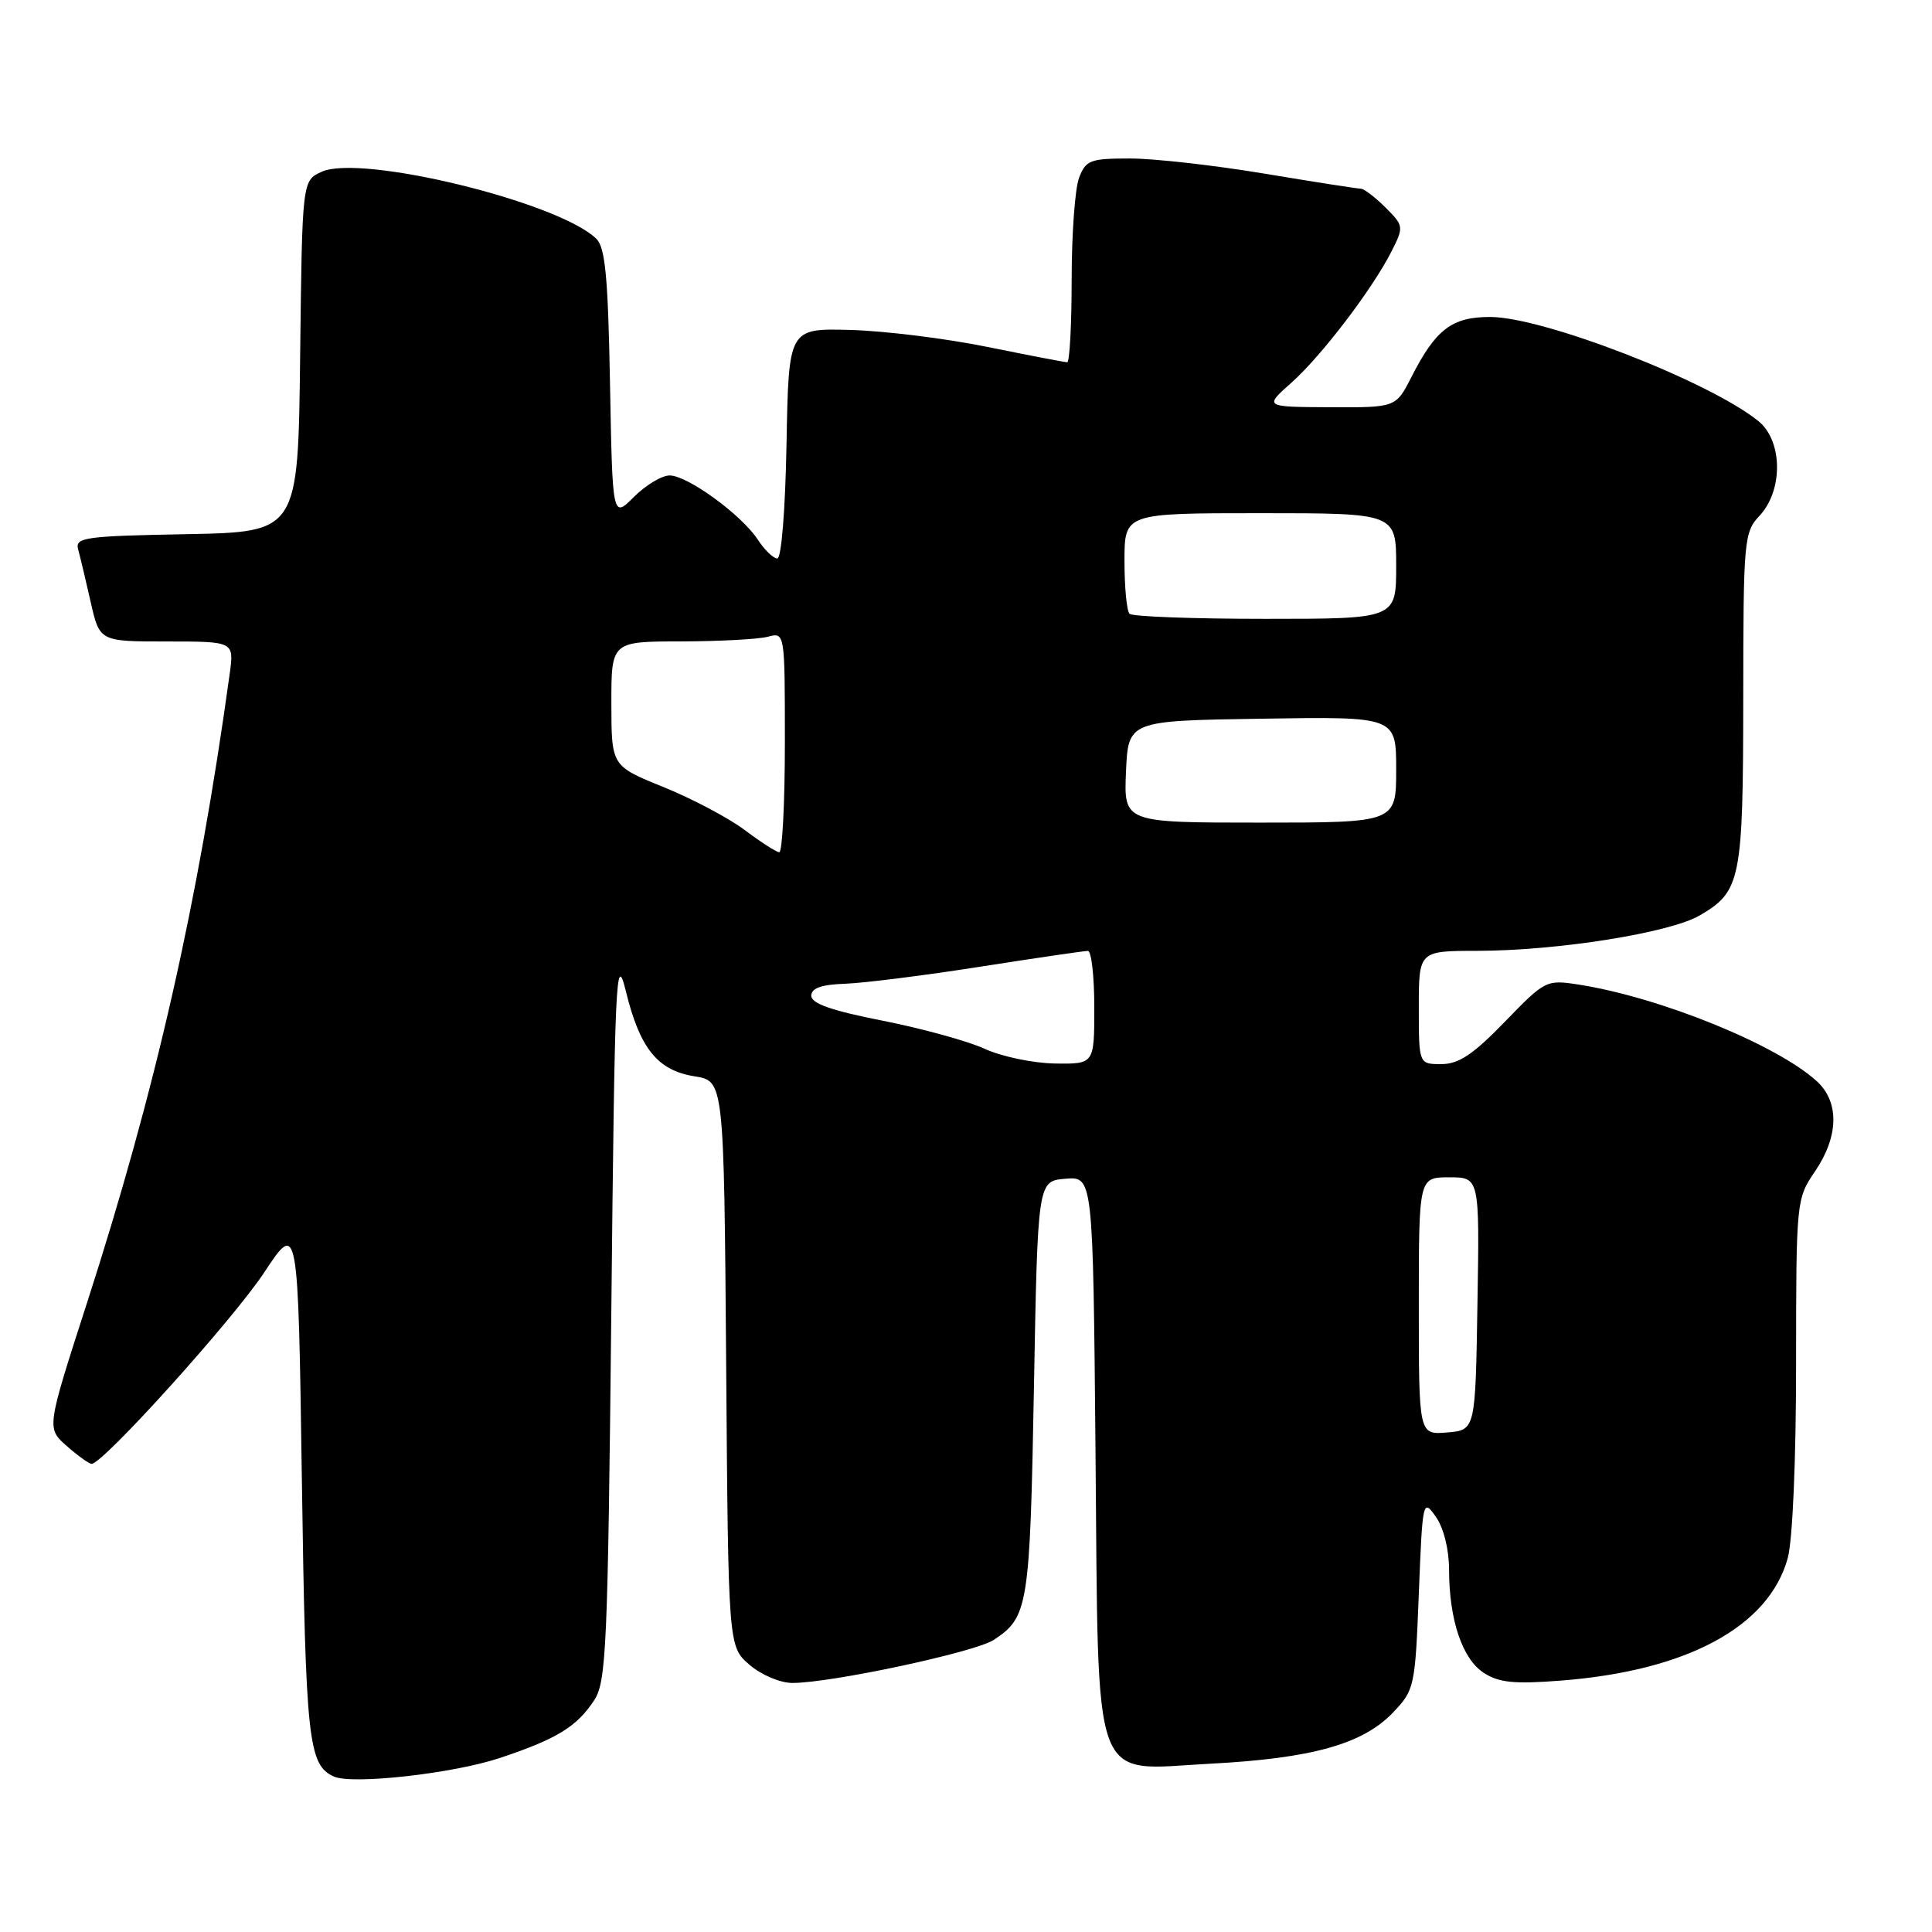 <?xml version="1.0" encoding="UTF-8" standalone="no"?>
<!DOCTYPE svg PUBLIC "-//W3C//DTD SVG 1.1//EN" "http://www.w3.org/Graphics/SVG/1.1/DTD/svg11.dtd" >
<svg xmlns="http://www.w3.org/2000/svg" xmlns:xlink="http://www.w3.org/1999/xlink" version="1.1" viewBox="0 0 256 256">
 <g >
 <path fill="currentColor"
d=" M 66.24 232.94 C 73.81 230.41 76.42 228.81 78.74 225.28 C 80.34 222.83 80.54 218.23 81.00 174.05 C 81.46 129.28 81.61 125.96 82.93 131.34 C 84.79 138.94 87.13 141.84 92.04 142.62 C 95.93 143.24 95.93 143.24 96.22 180.71 C 96.50 218.17 96.50 218.17 99.31 220.59 C 100.87 221.94 103.39 223.00 105.00 223.00 C 110.14 223.00 129.18 218.93 131.67 217.30 C 136.25 214.29 136.47 212.91 137.00 184.00 C 137.50 156.50 137.50 156.50 141.16 156.19 C 144.83 155.89 144.83 155.89 145.16 192.24 C 145.58 237.71 144.42 234.54 160.37 233.70 C 173.79 233.00 180.56 231.11 184.54 226.96 C 187.43 223.94 187.51 223.58 188.00 211.19 C 188.49 198.77 188.54 198.55 190.25 200.97 C 191.29 202.44 192.00 205.28 192.01 207.97 C 192.01 214.61 193.75 219.79 196.59 221.65 C 198.60 222.96 200.62 223.17 206.80 222.69 C 223.53 221.40 234.36 215.56 236.88 206.48 C 237.53 204.14 237.99 193.52 237.99 180.70 C 238.00 159.09 238.02 158.86 240.50 155.21 C 243.65 150.58 243.74 146.03 240.75 143.28 C 235.47 138.44 219.93 132.13 209.16 130.46 C 204.89 129.80 204.72 129.89 199.39 135.40 C 195.19 139.73 193.29 141.00 190.98 141.00 C 188.00 141.00 188.00 141.00 188.00 133.50 C 188.00 126.00 188.00 126.00 195.75 125.99 C 206.38 125.98 221.26 123.61 225.22 121.30 C 230.67 118.12 230.97 116.64 230.99 92.56 C 231.00 71.58 231.09 70.53 233.13 68.36 C 236.30 64.99 236.23 58.42 233.00 55.80 C 226.50 50.53 204.51 42.00 197.45 42.00 C 192.38 42.00 190.25 43.62 187.02 49.96 C 184.96 54.00 184.96 54.00 176.23 53.96 C 167.50 53.92 167.50 53.92 171.12 50.71 C 175.11 47.16 181.86 38.30 184.42 33.24 C 186.02 30.06 186.00 29.91 183.58 27.49 C 182.21 26.12 180.73 25.00 180.30 25.00 C 179.86 25.00 174.10 24.10 167.50 23.00 C 160.90 21.90 152.90 21.00 149.73 21.00 C 144.45 21.00 143.87 21.22 142.98 23.57 C 142.44 24.98 142.00 31.05 142.00 37.07 C 142.00 43.08 141.73 48.00 141.41 48.00 C 141.08 48.00 136.32 47.08 130.84 45.97 C 125.35 44.85 117.18 43.84 112.68 43.72 C 104.50 43.50 104.50 43.50 104.22 58.75 C 104.06 67.53 103.54 74.00 103.00 74.00 C 102.47 74.00 101.31 72.88 100.41 71.50 C 98.25 68.21 91.10 63.00 88.73 63.00 C 87.69 63.00 85.57 64.28 84.00 65.84 C 81.16 68.69 81.16 68.69 80.83 50.88 C 80.57 36.67 80.20 32.77 79.00 31.62 C 73.95 26.75 47.83 20.39 42.62 22.76 C 40.04 23.94 40.04 23.94 39.77 47.22 C 39.50 70.50 39.50 70.50 24.69 70.78 C 11.24 71.03 9.93 71.21 10.35 72.78 C 10.61 73.72 11.36 76.86 12.01 79.75 C 13.20 85.00 13.20 85.00 22.11 85.00 C 31.02 85.00 31.02 85.00 30.44 89.25 C 26.22 119.82 20.64 144.42 11.47 172.82 C 6.17 189.24 6.17 189.24 8.83 191.59 C 10.30 192.88 11.78 193.95 12.13 193.97 C 13.58 194.04 30.85 174.90 35.00 168.62 C 39.50 161.81 39.50 161.81 40.00 196.16 C 40.50 230.66 40.85 233.86 44.24 235.40 C 46.67 236.50 60.04 235.01 66.24 232.94 Z  M 188.00 173.06 C 188.00 156.00 188.00 156.00 192.02 156.00 C 196.05 156.00 196.05 156.00 195.77 172.75 C 195.50 189.50 195.50 189.50 191.75 189.81 C 188.00 190.12 188.00 190.12 188.00 173.06 Z  M 130.47 138.97 C 128.25 137.95 122.17 136.28 116.97 135.25 C 110.25 133.93 107.50 132.98 107.50 131.95 C 107.50 130.93 108.82 130.46 112.00 130.35 C 114.47 130.26 122.53 129.25 129.90 128.09 C 137.26 126.94 143.68 126.00 144.15 126.00 C 144.62 126.00 145.00 129.38 145.00 133.50 C 145.00 141.00 145.00 141.00 139.75 140.92 C 136.86 140.87 132.68 139.99 130.47 138.97 Z  M 98.66 109.97 C 96.54 108.38 91.71 105.83 87.92 104.29 C 81.02 101.50 81.02 101.50 81.01 93.25 C 81.00 85.00 81.00 85.00 90.25 84.99 C 95.34 84.98 100.51 84.70 101.75 84.37 C 104.00 83.77 104.00 83.77 104.00 98.38 C 104.00 106.42 103.66 112.97 103.25 112.93 C 102.84 112.89 100.77 111.56 98.66 109.97 Z  M 149.20 102.25 C 149.50 95.50 149.50 95.50 167.25 95.23 C 185.00 94.95 185.00 94.95 185.00 101.98 C 185.00 109.00 185.00 109.00 166.95 109.00 C 148.91 109.00 148.91 109.00 149.20 102.25 Z  M 149.67 81.33 C 149.30 80.97 149.00 77.82 149.00 74.33 C 149.00 68.00 149.00 68.00 167.00 68.00 C 185.00 68.00 185.00 68.00 185.00 75.00 C 185.00 82.00 185.00 82.00 167.67 82.00 C 158.13 82.00 150.03 81.70 149.67 81.33 Z "/>
</g>
</svg>